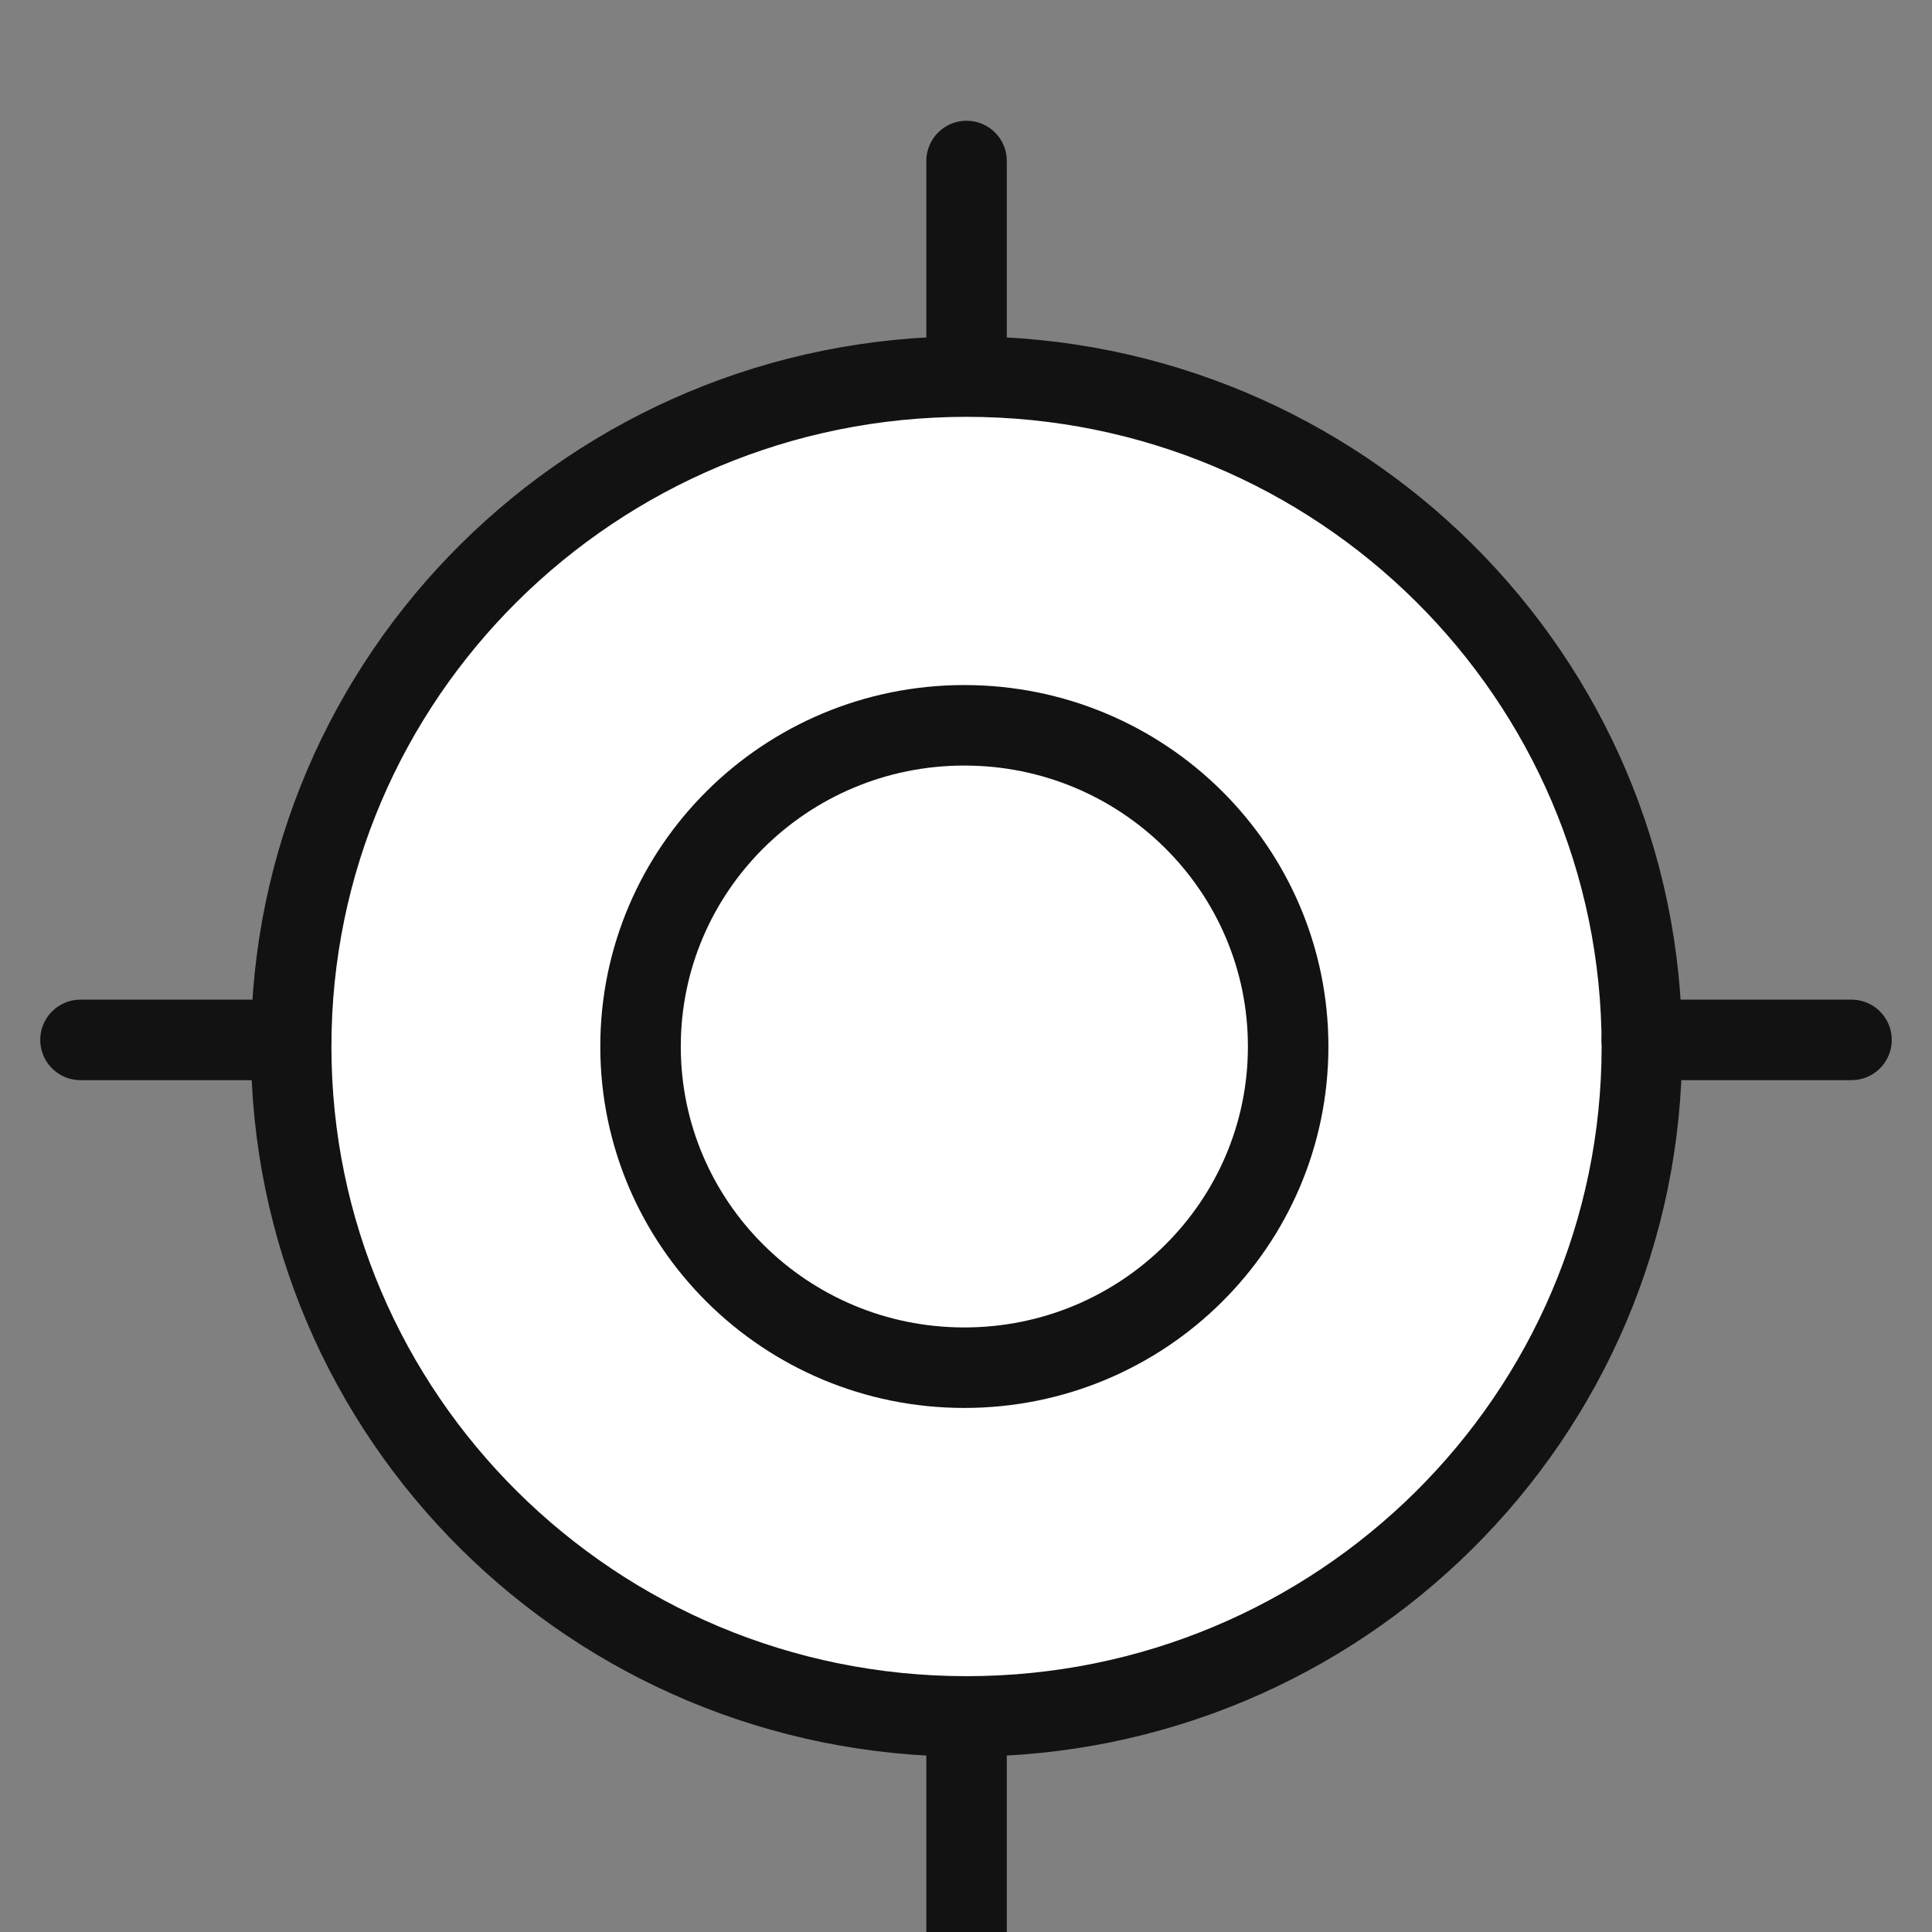 <svg width="24" height="24" viewBox="0 0 24 24" fill="none" xmlns="http://www.w3.org/2000/svg">
<rect x="0" y="0" width="24" height="24" fill="#808080" stroke="none"/>
<g clip-path="url(#clip0_1233_5103)">
<path d="M12.007 21.322C16.64 21.322 20.396 17.596 20.396 13C20.396 8.404 16.64 4.678 12.007 4.678C7.374 4.678 3.617 8.404 3.617 13C3.617 17.596 7.374 21.322 12.007 21.322Z" fill="white" stroke="#121212" stroke-linecap="round" stroke-linejoin="round"/>
<path d="M1 12.918H3.617" stroke="#121212" stroke-linecap="round" stroke-linejoin="round"/>
<path d="M20.396 12.918H23" stroke="#121212" stroke-linecap="round" stroke-linejoin="round"/>
<path d="M12.007 2V4.596" stroke="#121212" stroke-linecap="round" stroke-linejoin="round"/>
<path d="M12.007 21.404V24" stroke="#121212" stroke-linecap="round" stroke-linejoin="round"/>
<path d="M11.979 16.99C14.201 16.99 16.002 15.204 16.002 13C16.002 10.796 14.201 9.01 11.979 9.01C9.758 9.01 7.957 10.796 7.957 13C7.957 15.204 9.758 16.99 11.979 16.99Z" fill="white" stroke="#121212" stroke-linecap="round" stroke-linejoin="round"/>
</g>
<defs>
<clipPath id="clip0_1233_5103">
<rect width="24" height="24" fill="white"/>
</clipPath>
</defs>
</svg>
